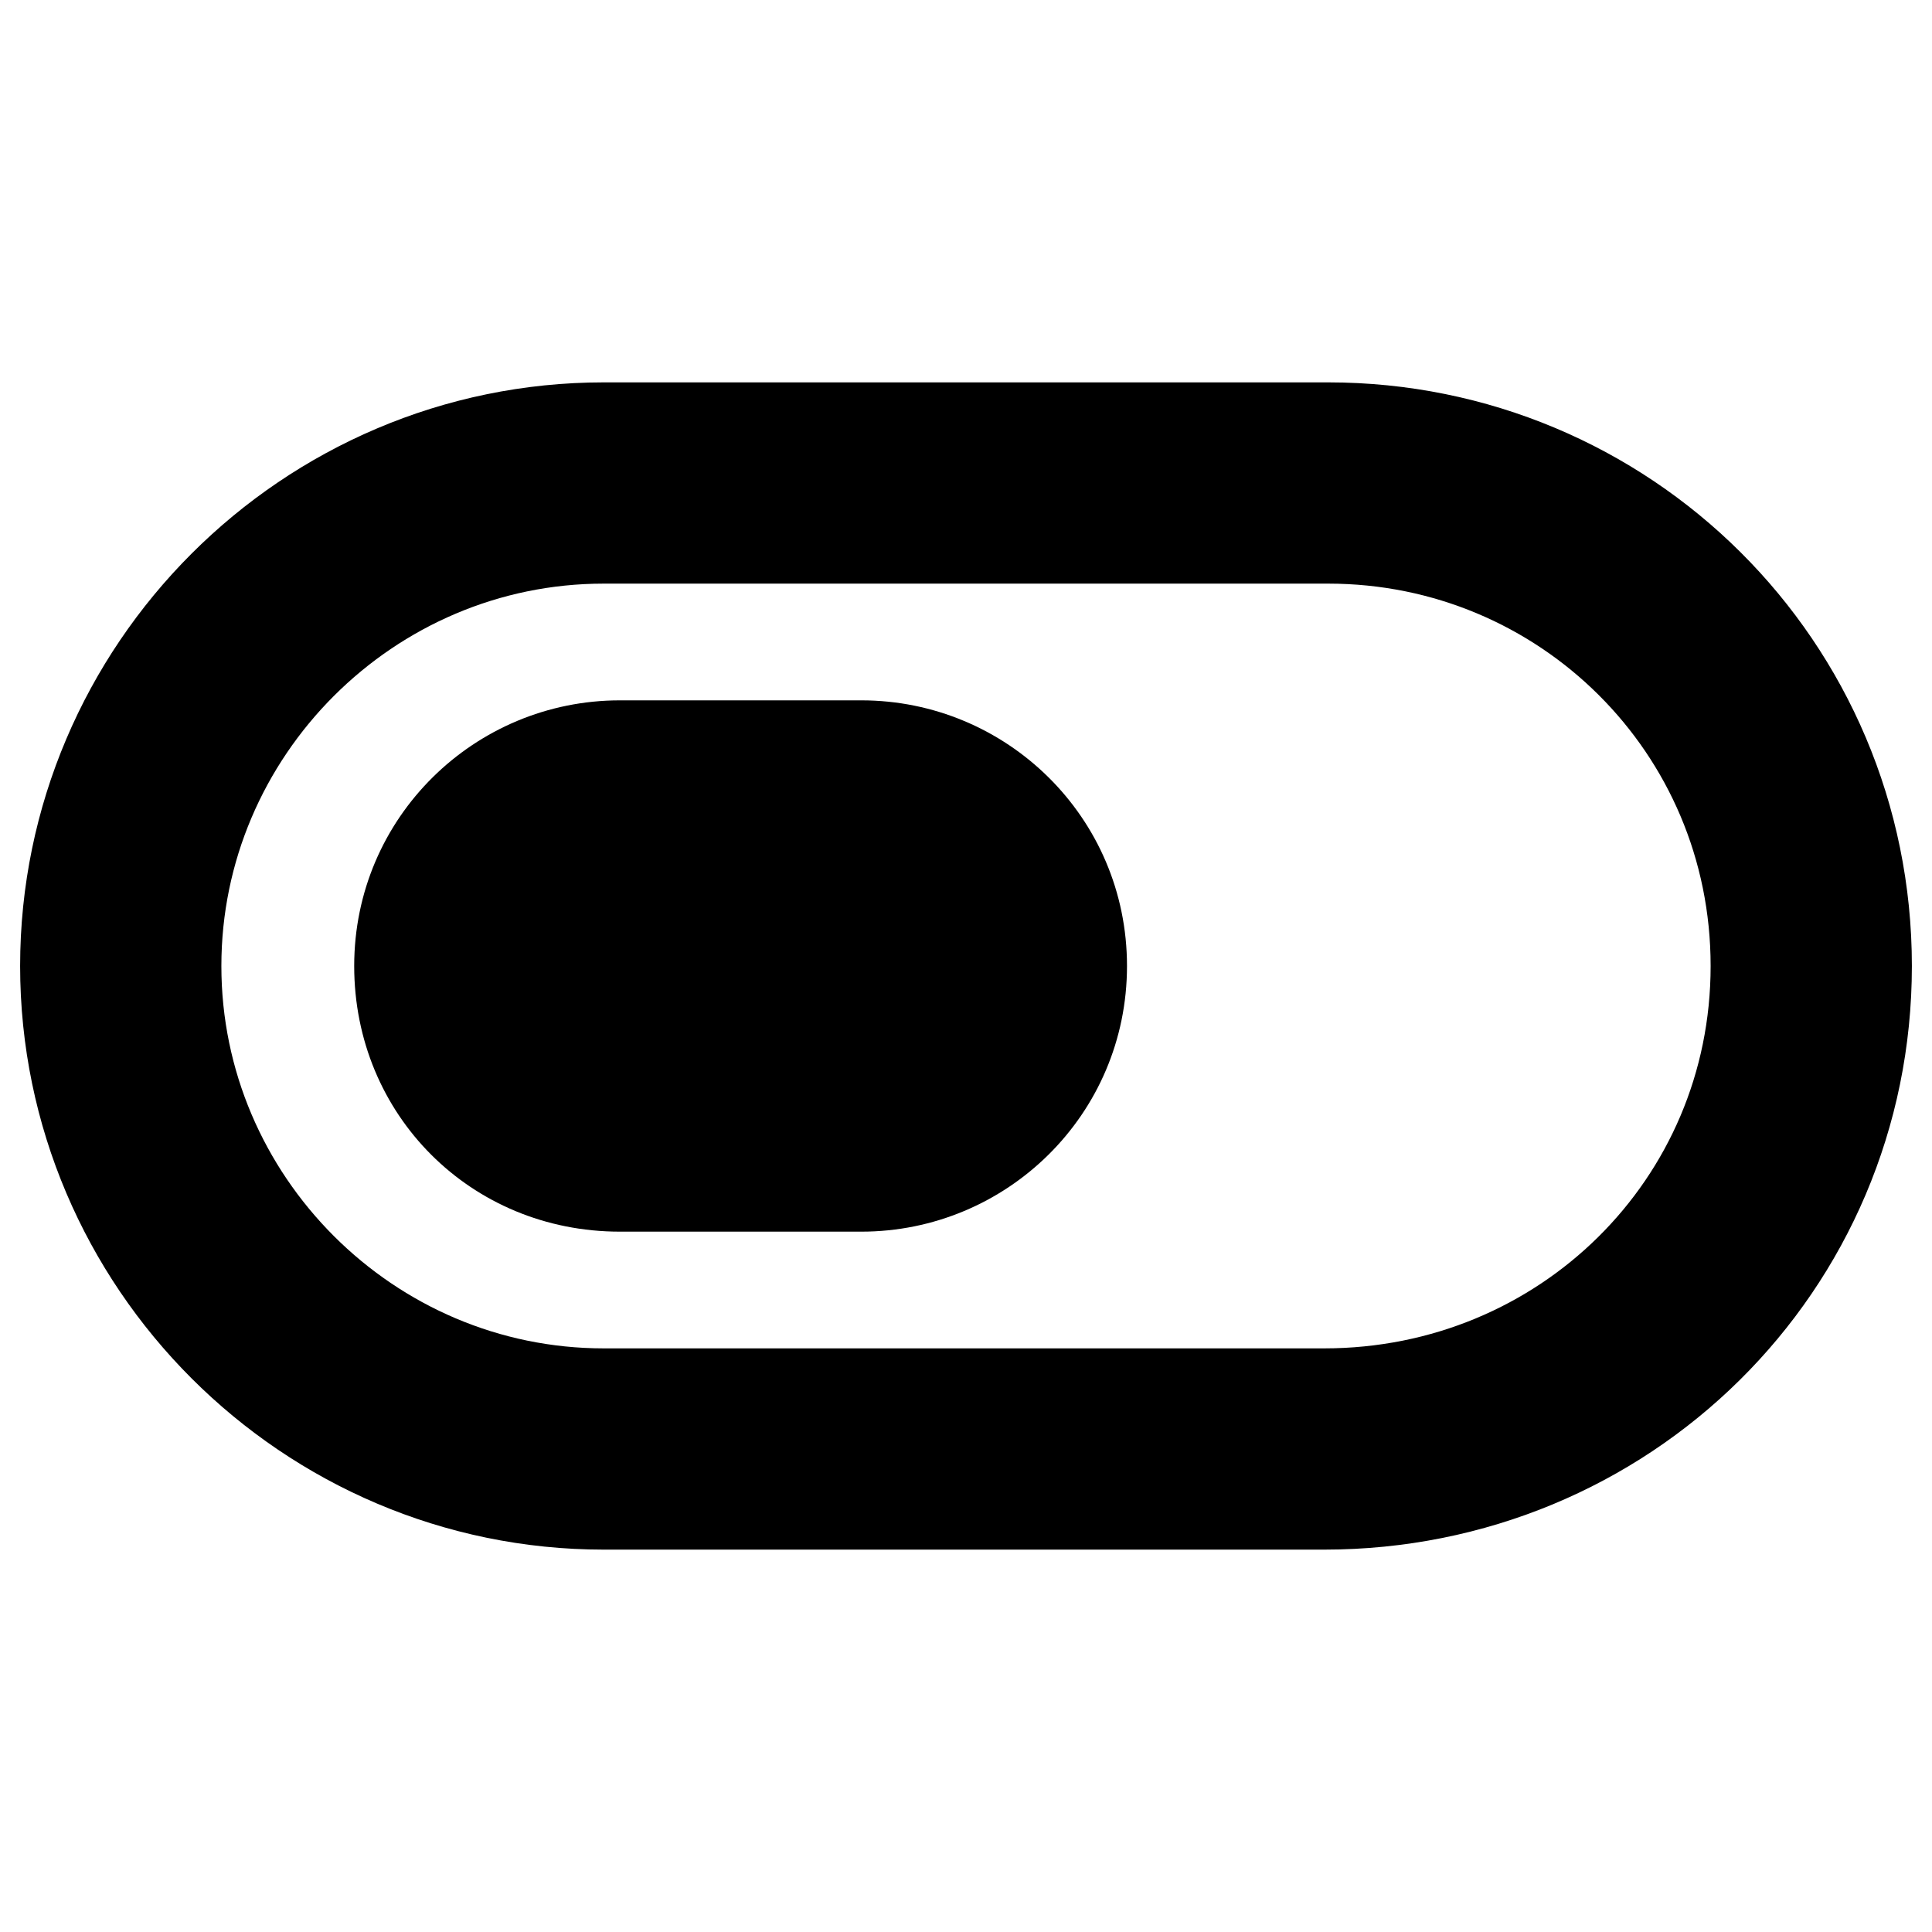 <?xml version="1.0" encoding="utf-8"?>
<svg version="1.1" id="Calque_2" xmlns="http://www.w3.org/2000/svg" xmlns:xlink="http://www.w3.org/1999/xlink" x="0px" y="0px"
	 viewBox="0 0 48 48" style="enable-background:new 0 0 48 48;" xml:space="preserve">
    <style type="text/css">
    	.st0{fill:none;stroke:#000000;stroke-width:5;stroke-miterlimit:10;}
    </style>
	<path d="M21.4,17.4h-6c-3.6,0-6.6,2.9-6.6,6.6s2.9,6.6,6.6,6.6h6c3.6,0,6.6-2.9,6.6-6.6S25,17.4,21.4,17.4z"/>
	<path class="st0" d="M33,12H15C8.4,12,3,17.4,3,24s5.4,12,12,12h17.9C39.6,36,45,30.7,45,24S39.6,12,33,12z"/>
</svg>
